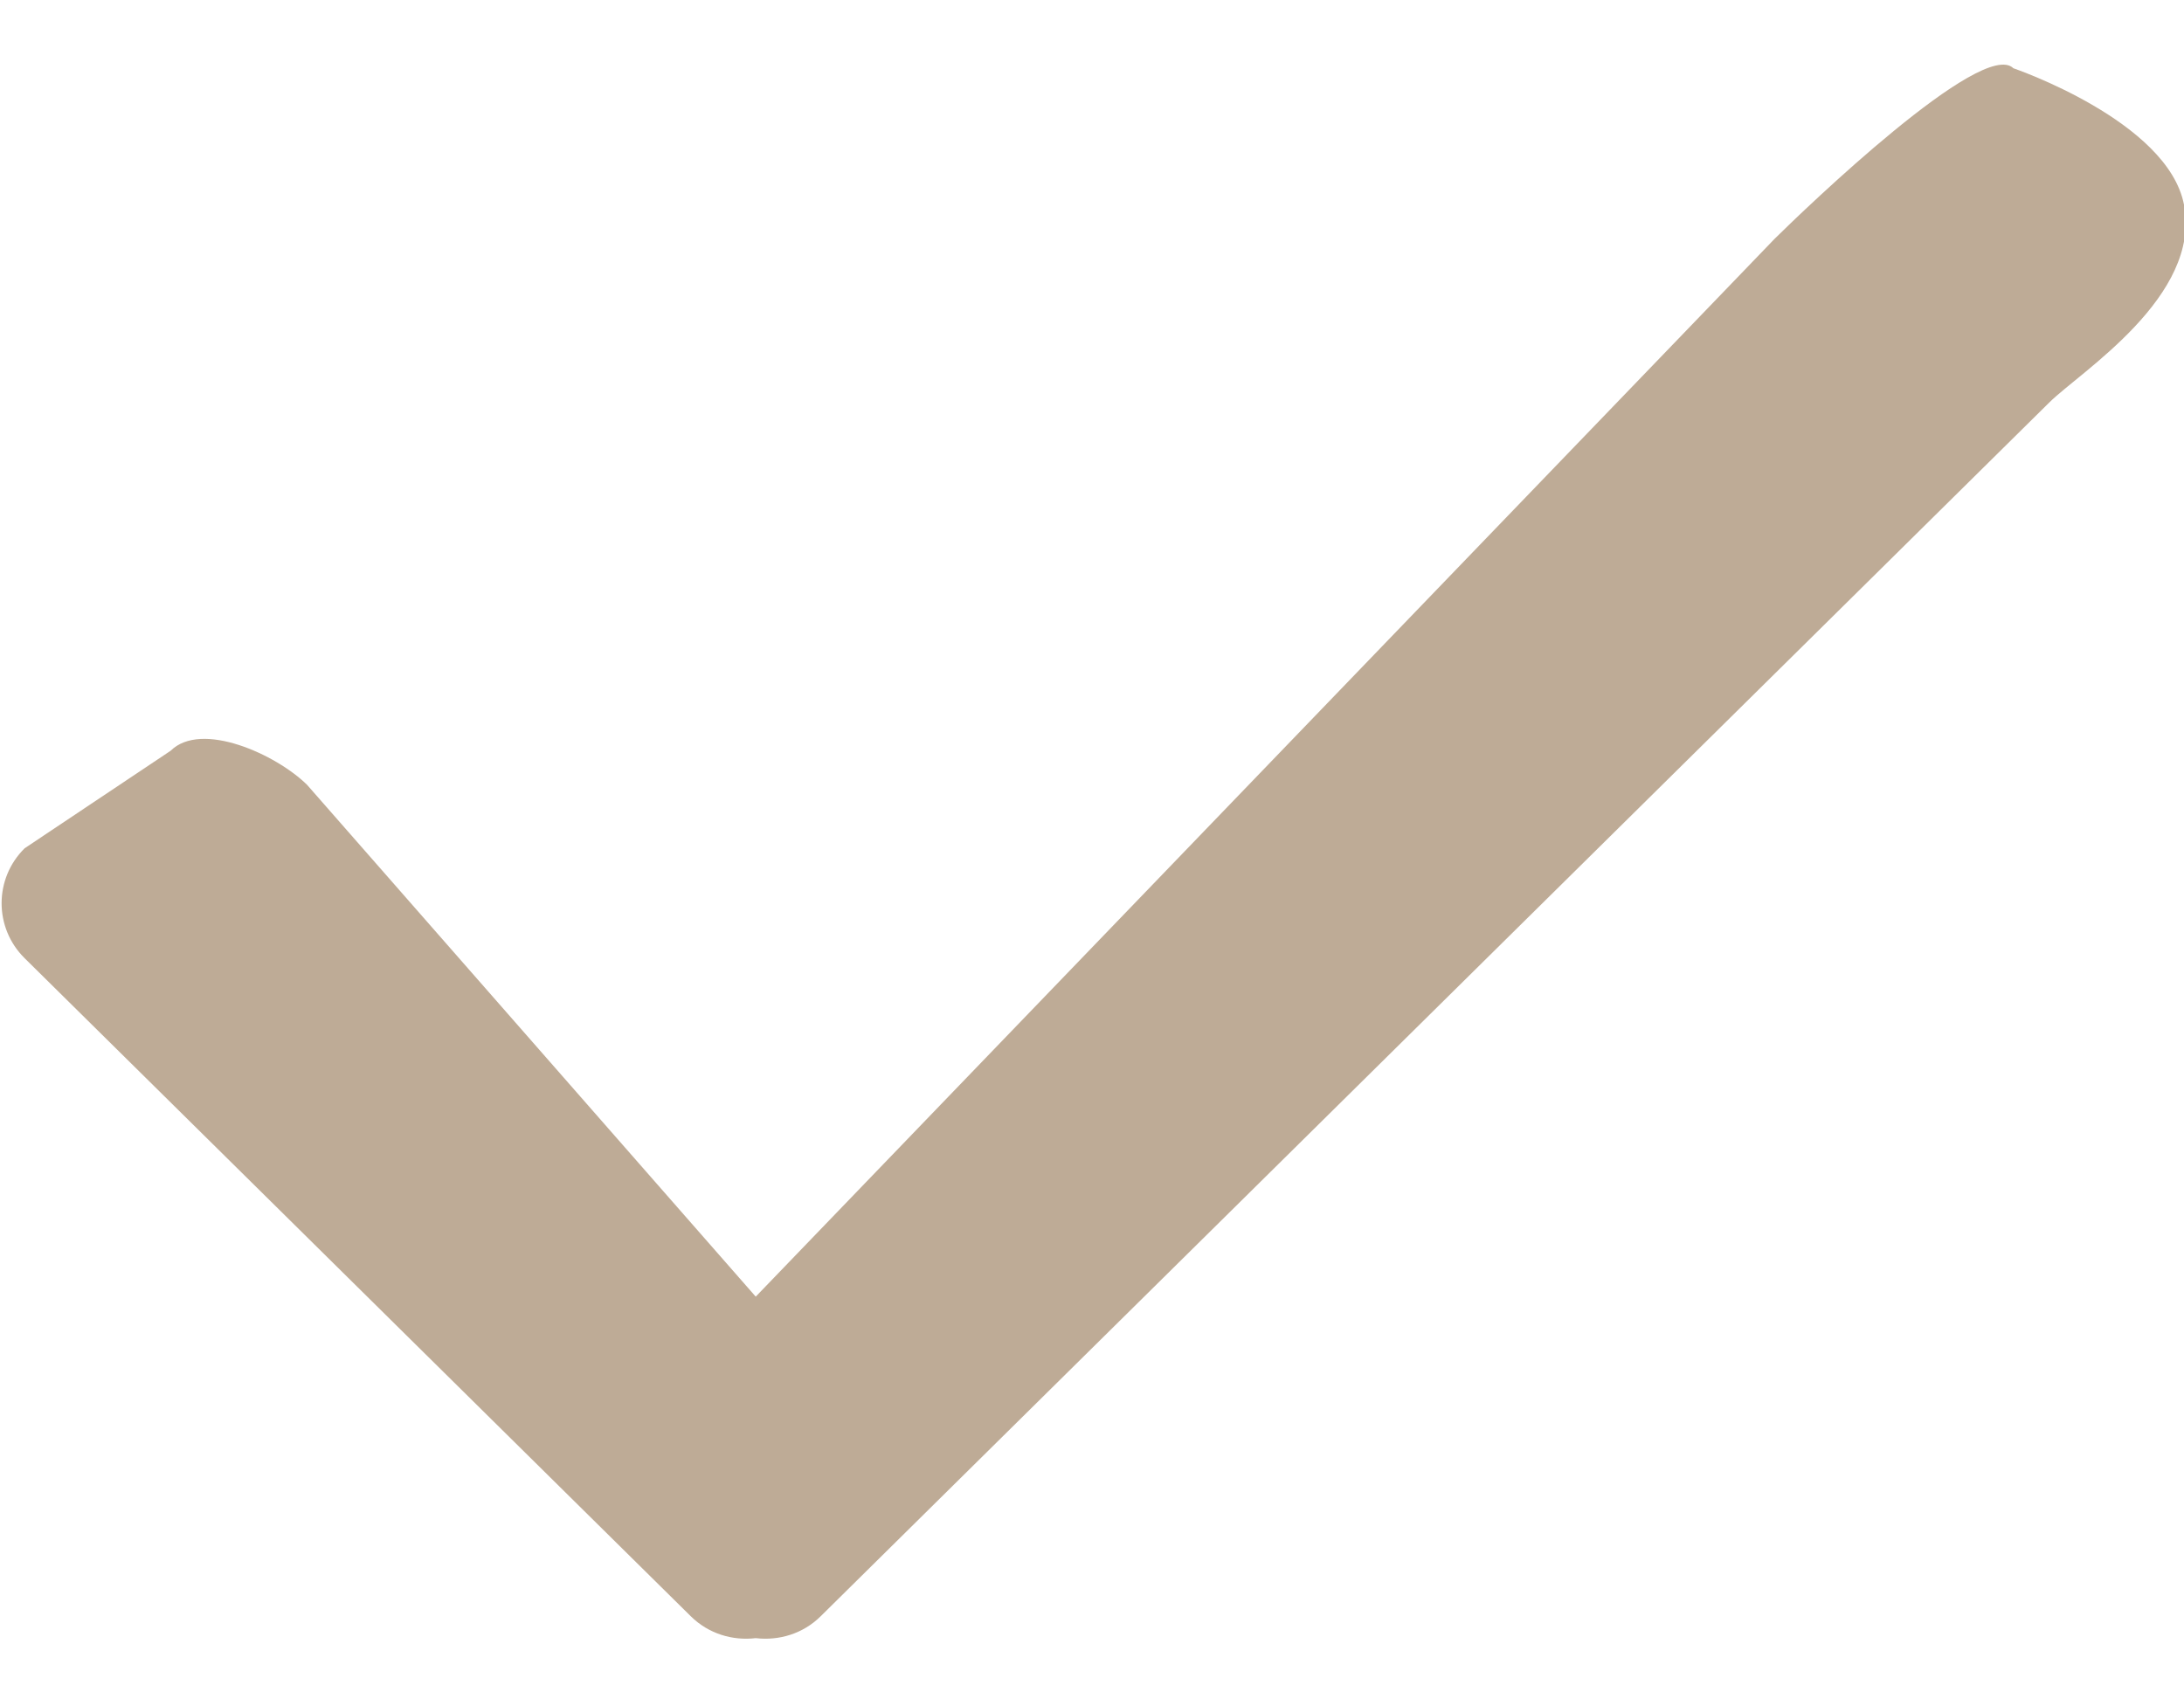 <svg width="32" height="25" viewBox="0 0 32 25" fill="none" xmlns="http://www.w3.org/2000/svg">
<path d="M32 3C31.763 1.772 29.5 1 29.5 1C29.05 0.555 26.45 3.056 26 3.501L11.073 19L4.5 11.501C4.049 11.055 2.951 10.555 2.5 11.001L0.361 12.43C-0.089 12.874 -0.089 13.596 0.361 14.041L10.121 23.683C10.382 23.941 10.734 24.044 11.073 24.004C11.412 24.044 11.765 23.941 12.025 23.683L30.03 5.894C30.48 5.449 32.259 4.343 32 3Z" fill="#BEAB96"/>
</svg>
